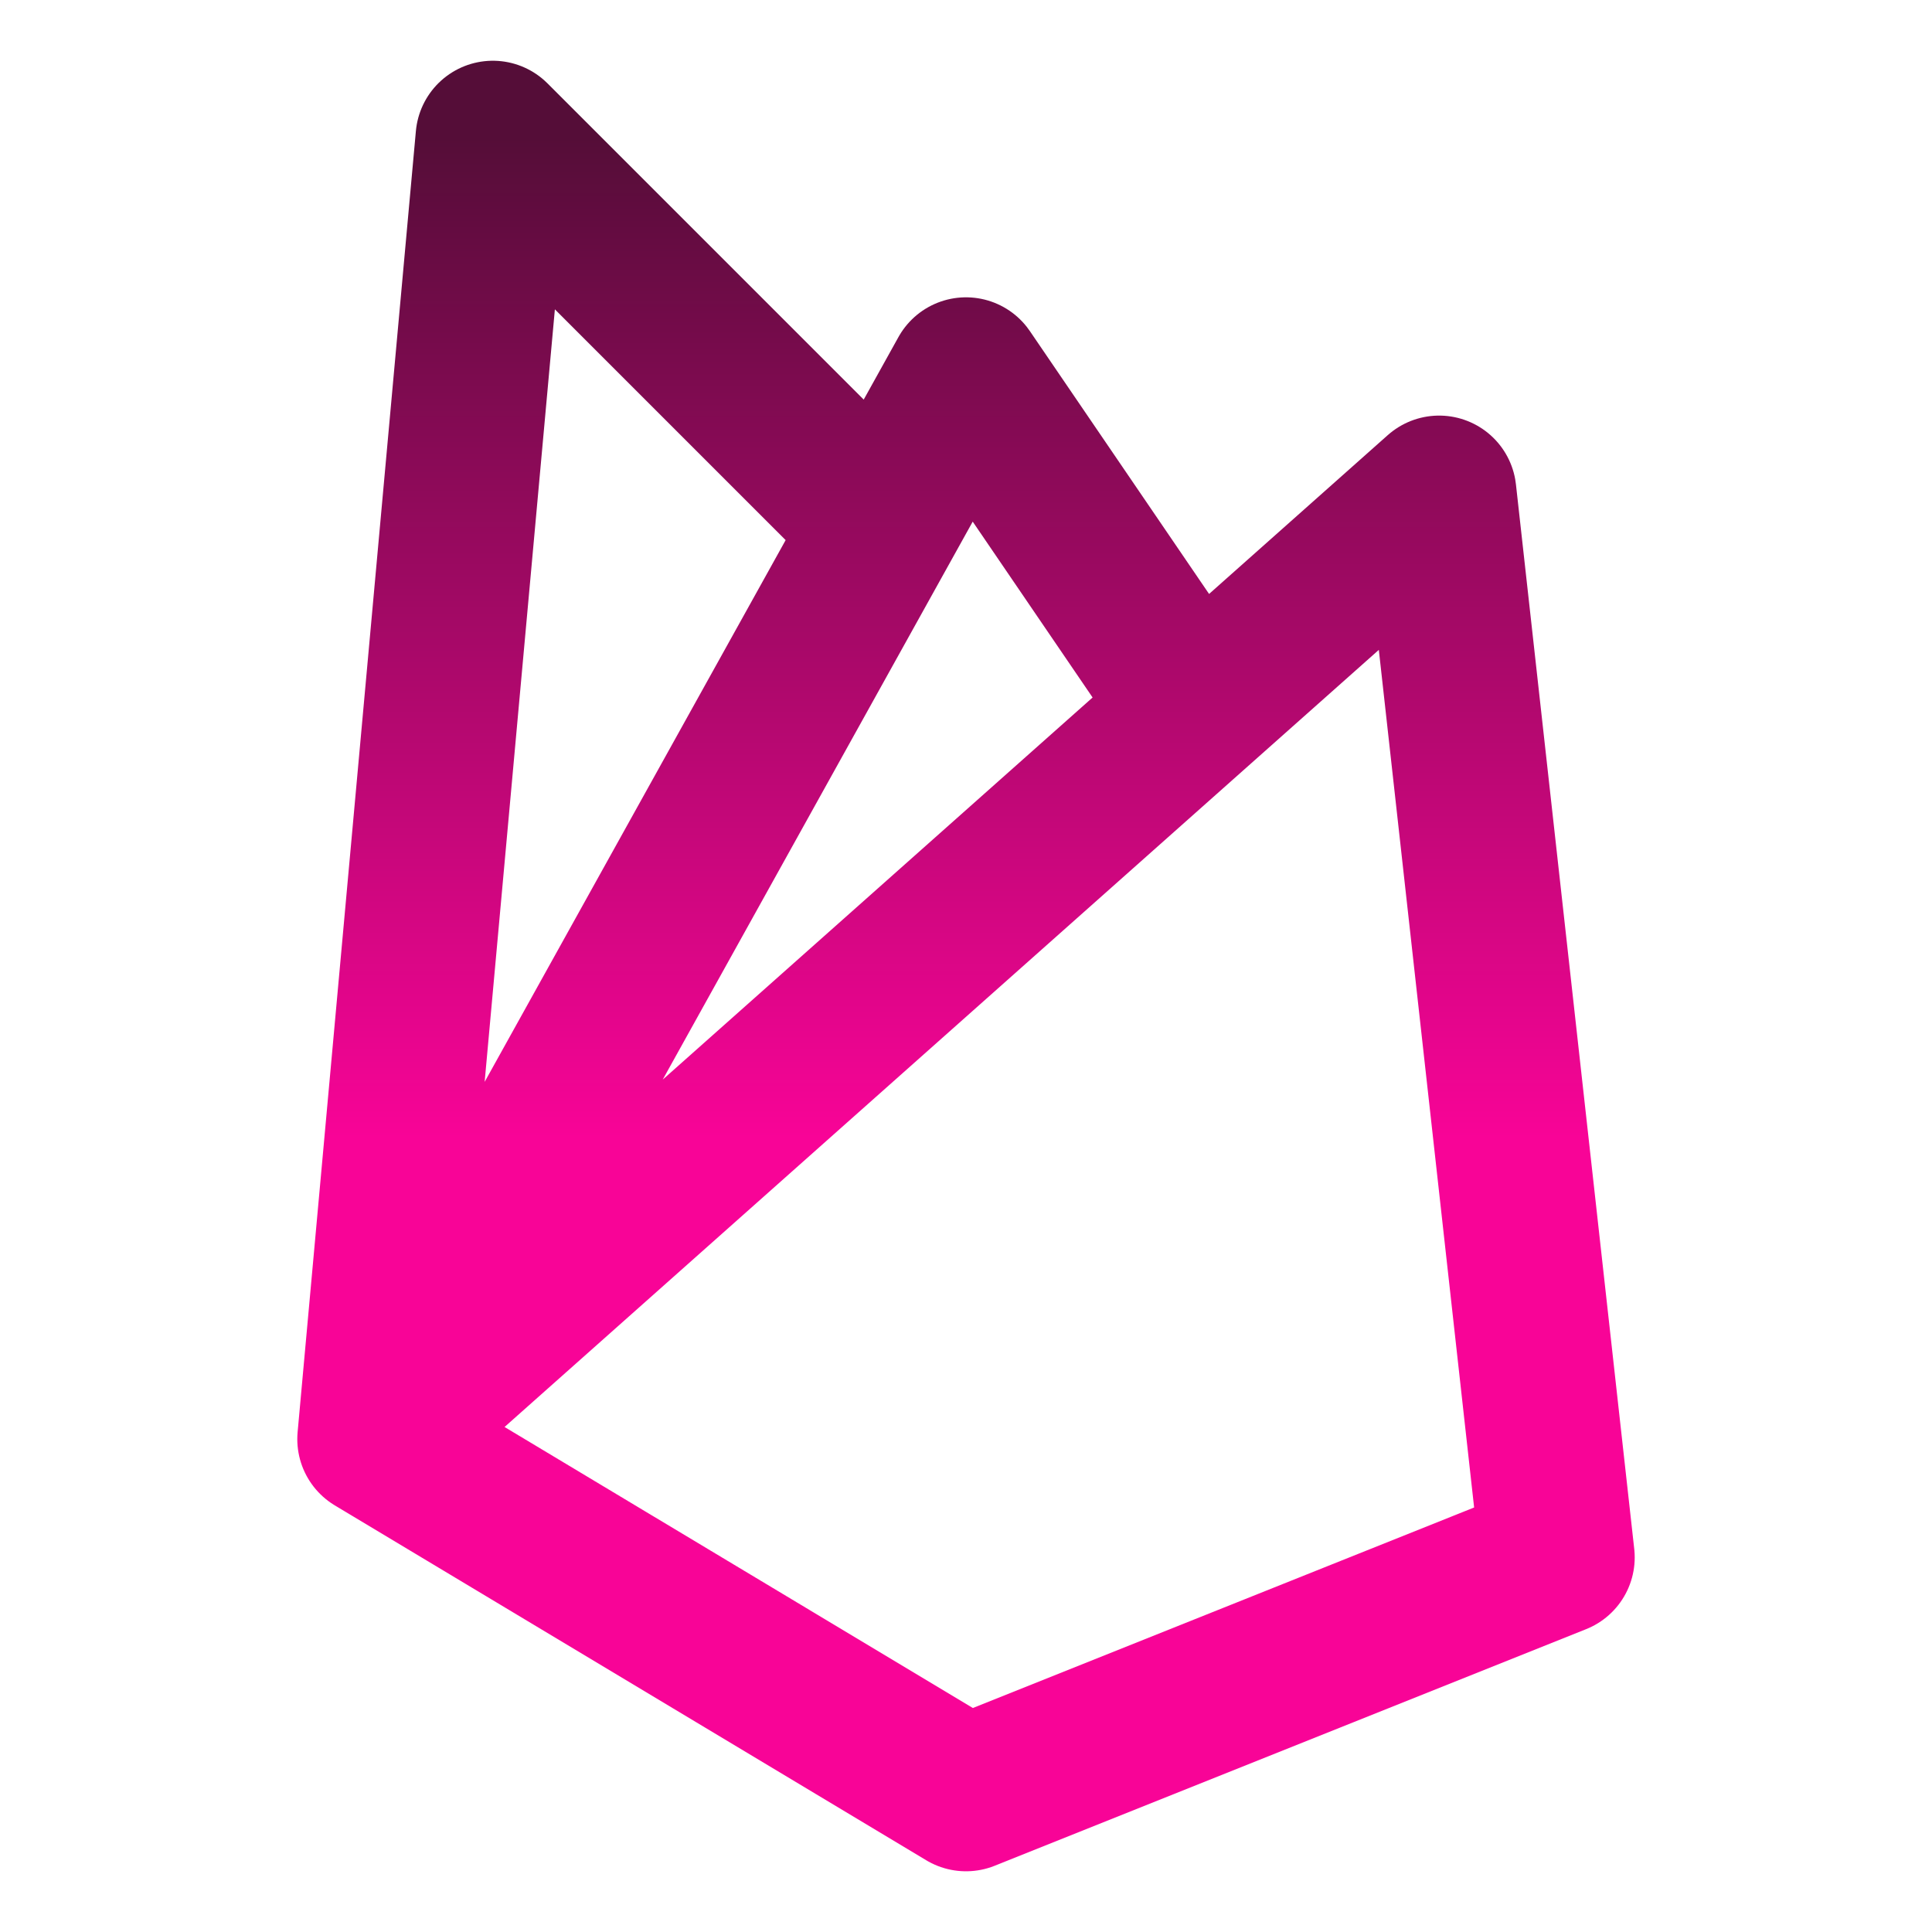 <svg width="100" height="100" viewBox="0 0 100 100" fill="none" xmlns="http://www.w3.org/2000/svg">
<path d="M19.388 74.489L74.489 25.511L80.612 80.611L50 92.857L19.388 74.489ZM19.388 74.489L50 19.389L61.609 36.418M19.388 74.489L25.51 7.144L44.513 26.147" stroke="url(#paint0_linear_122_143)" stroke-width="8" stroke-linecap="round" stroke-linejoin="round"/>
<defs>
<linearGradient id="paint0_linear_122_143" x1="50" y1="7.144" x2="50" y2="92.857" gradientUnits="userSpaceOnUse">
<stop stop-color="#550D38"/>
<stop offset="0.604" stop-color="#F80497"/>
</linearGradient>
</defs>
</svg>
